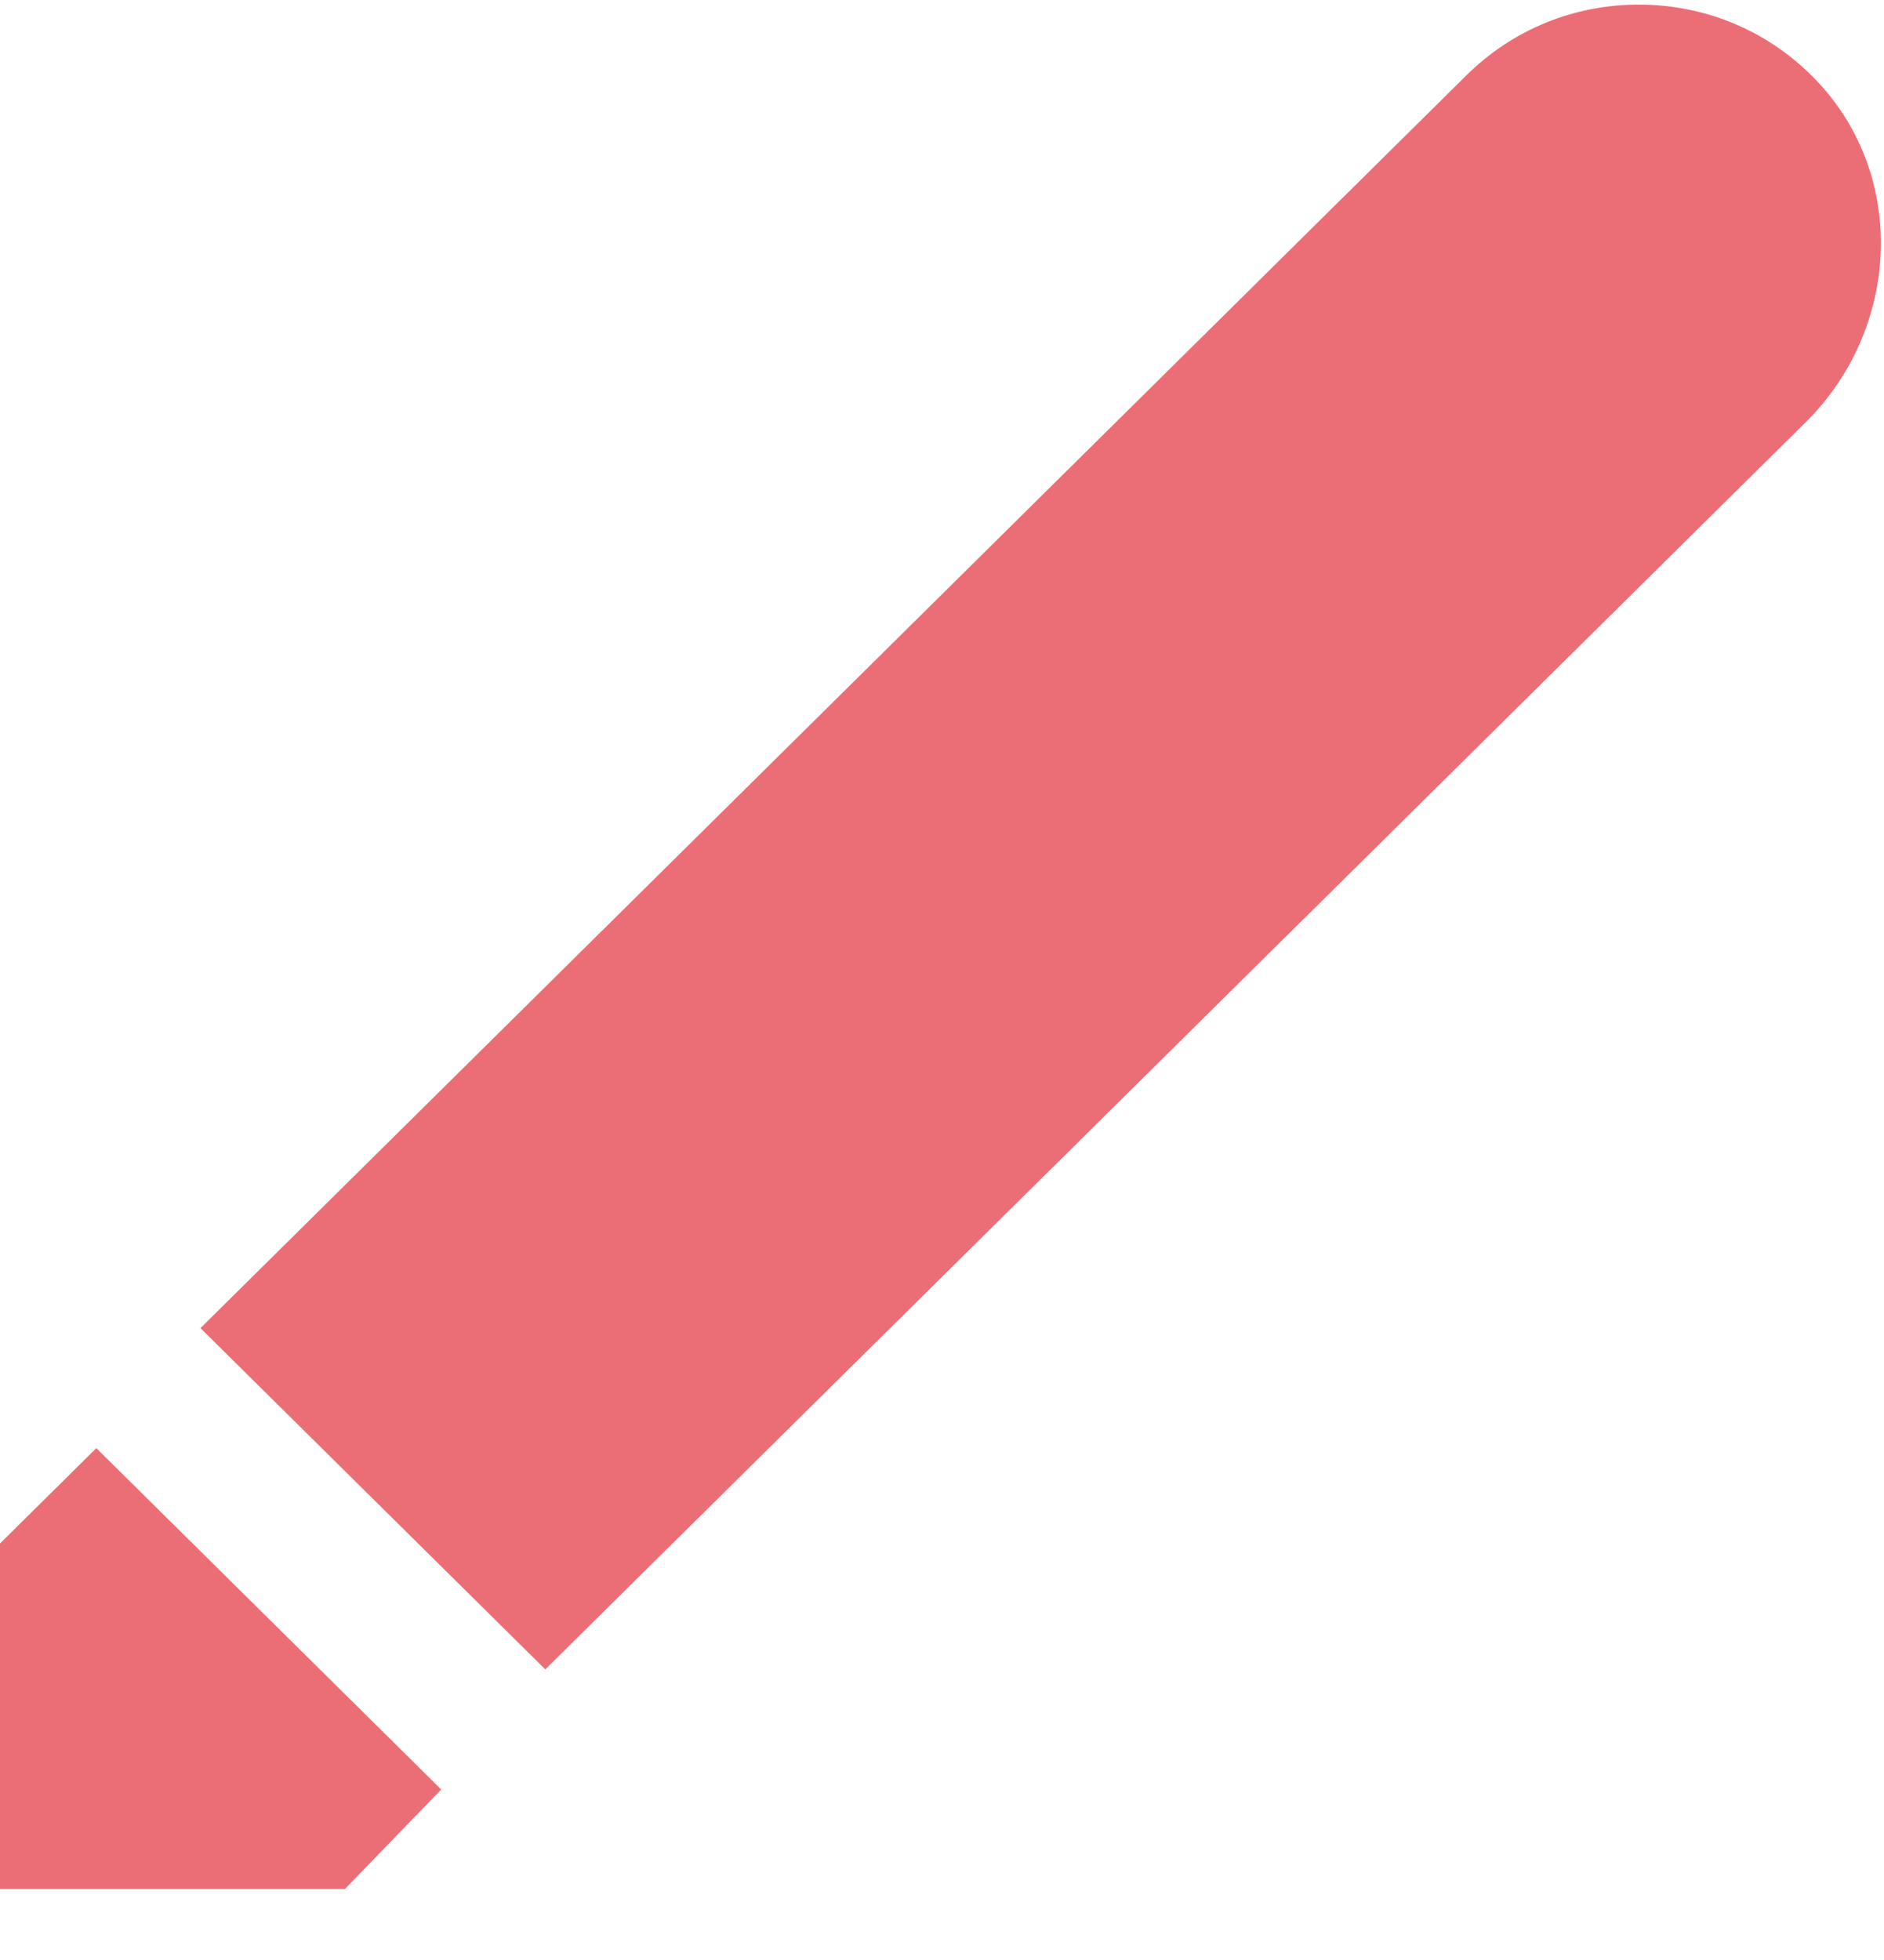 <?xml version="1.0" encoding="UTF-8" standalone="no"?>
<svg width="25px" height="26px" viewBox="0 0 25 26" version="1.1" xmlns="http://www.w3.org/2000/svg" xmlns:xlink="http://www.w3.org/1999/xlink">
    <!-- Generator: Sketch 3.7.2 (28276) - http://www.bohemiancoding.com/sketch -->
    <title>noun_138811_cc copy</title>
    <desc>Created with Sketch.</desc>
    <defs></defs>
    <g id="v2" stroke="none" stroke-width="1" fill="none" fill-rule="evenodd">
        <g id="noun_138811_cc-copy" fill="#EB6E76">
            <g id="Edit">
                <g id="Group">
                    <path d="M24.117,1.082 C23.498,0.425 22.651,0.061 21.747,0.061 C20.883,0.061 20.07,0.394 19.459,0.999 L2.66,17.618 L7.236,22.145 L23.962,5.6 C25.206,4.369 25.317,2.356 24.117,1.082 L24.117,1.082 L24.117,1.082 Z M0,20.475 L0,25.058 L4.577,25.058 L5.855,23.738 L1.278,19.21 L0,20.475 L0,20.475 L0,20.475 Z" id="Shape"></path>
                </g>
            </g>
        </g>
    </g>
</svg>